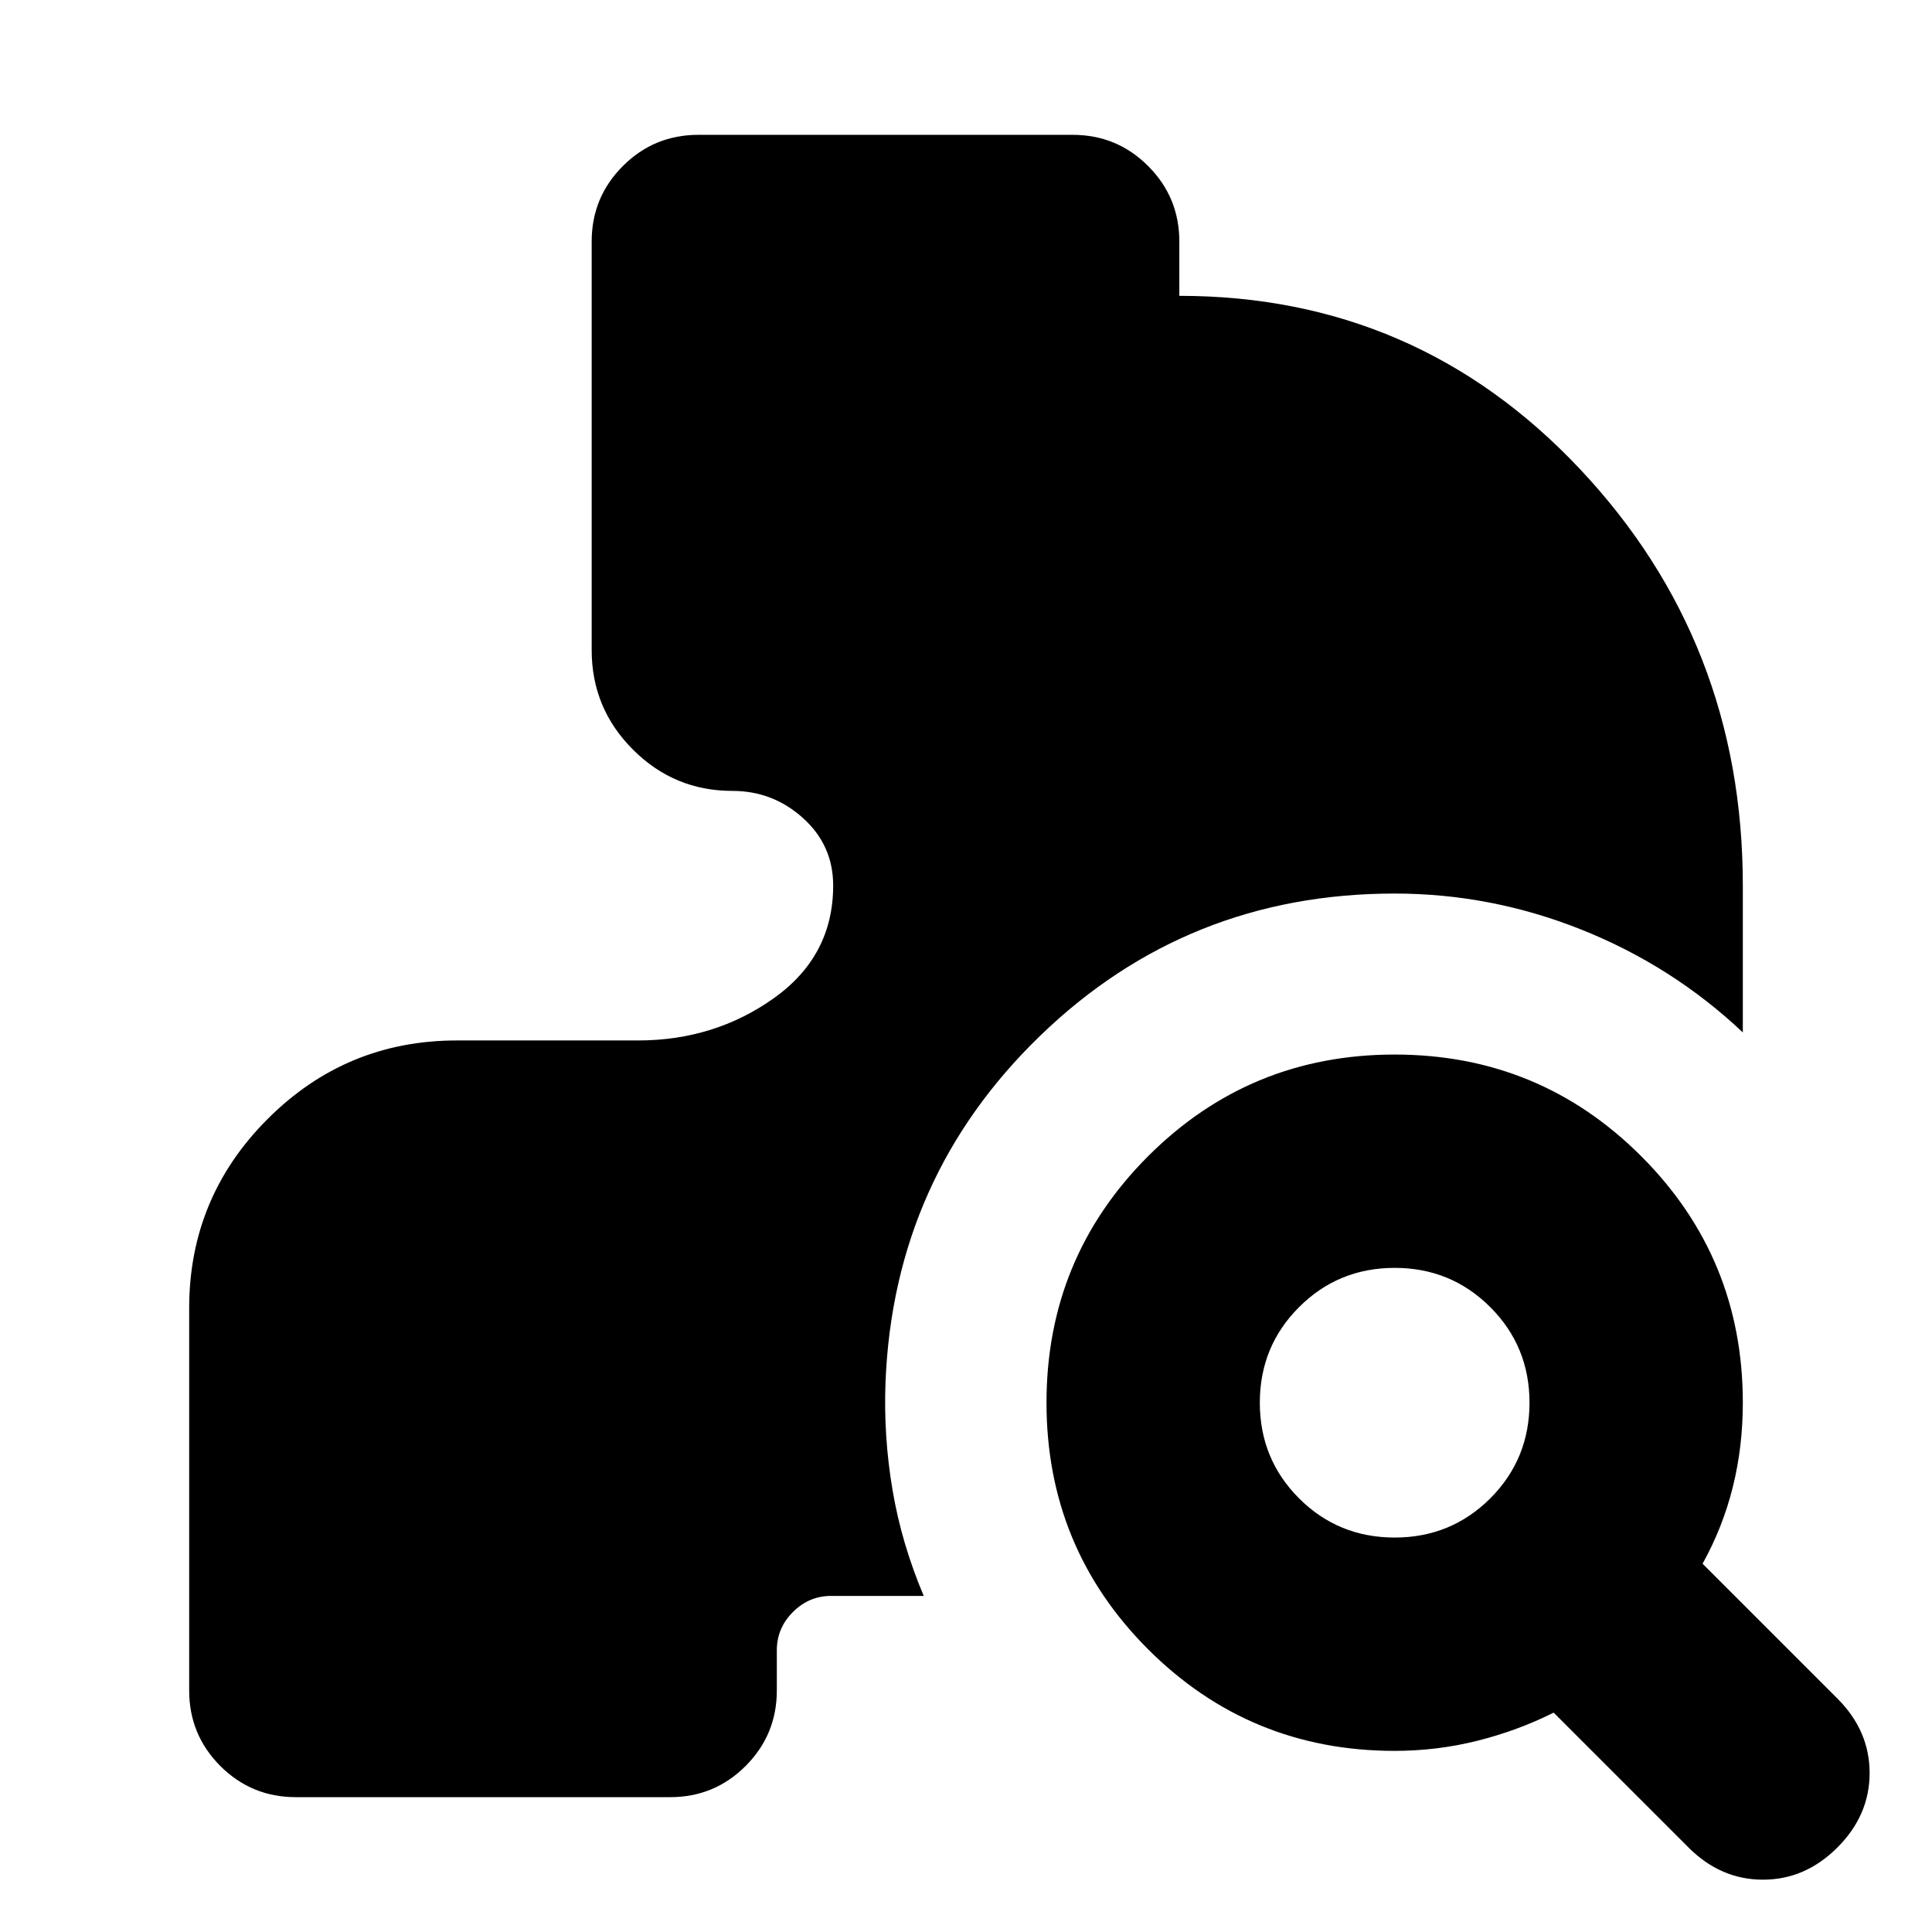 <svg xmlns="http://www.w3.org/2000/svg" height="24" width="24"><path d="M17.325 21.75q-1.8 0-3.063-1.262Q13 19.225 13 17.425q0-1.8 1.262-3.062 1.263-1.263 3.063-1.263 1.8 0 3.063 1.263 1.262 1.262 1.262 3.062 0 .55-.125 1.05t-.375.95l1.675 1.675q.4.4.4.925t-.4.925q-.4.4-.925.4t-.925-.4L19.3 21.275q-.45.225-.95.35-.5.125-1.025.125Zm0-2.65q.7 0 1.188-.487.487-.488.487-1.188t-.487-1.187q-.488-.488-1.188-.488t-1.188.488q-.487.487-.487 1.187 0 .7.487 1.188.488.487 1.188.487Zm-13.65 3.225q-.55 0-.938-.387Q2.35 21.55 2.35 21v-4.75q0-1.375.975-2.35.975-.975 2.35-.975h2.25q.95 0 1.688-.525.737-.525.737-1.4 0-.5-.375-.838-.375-.337-.875-.337-.725 0-1.237-.513Q7.35 8.8 7.35 8.075V3q0-.55.388-.938.387-.387.937-.387h4.65q.55 0 .937.387.388.388.388.938v.675q2.95 0 4.975 2.15Q21.65 7.975 21.65 11v1.825q-.875-.825-2-1.275-1.125-.45-2.325-.45-2.575 0-4.4 1.763Q11.1 14.625 11 17.175q-.025.675.088 1.338.112.662.387 1.312h-1.15q-.275 0-.475.2-.2.2-.2.475v.5q0 .55-.388.938-.387.387-.937.387Z"/></svg>